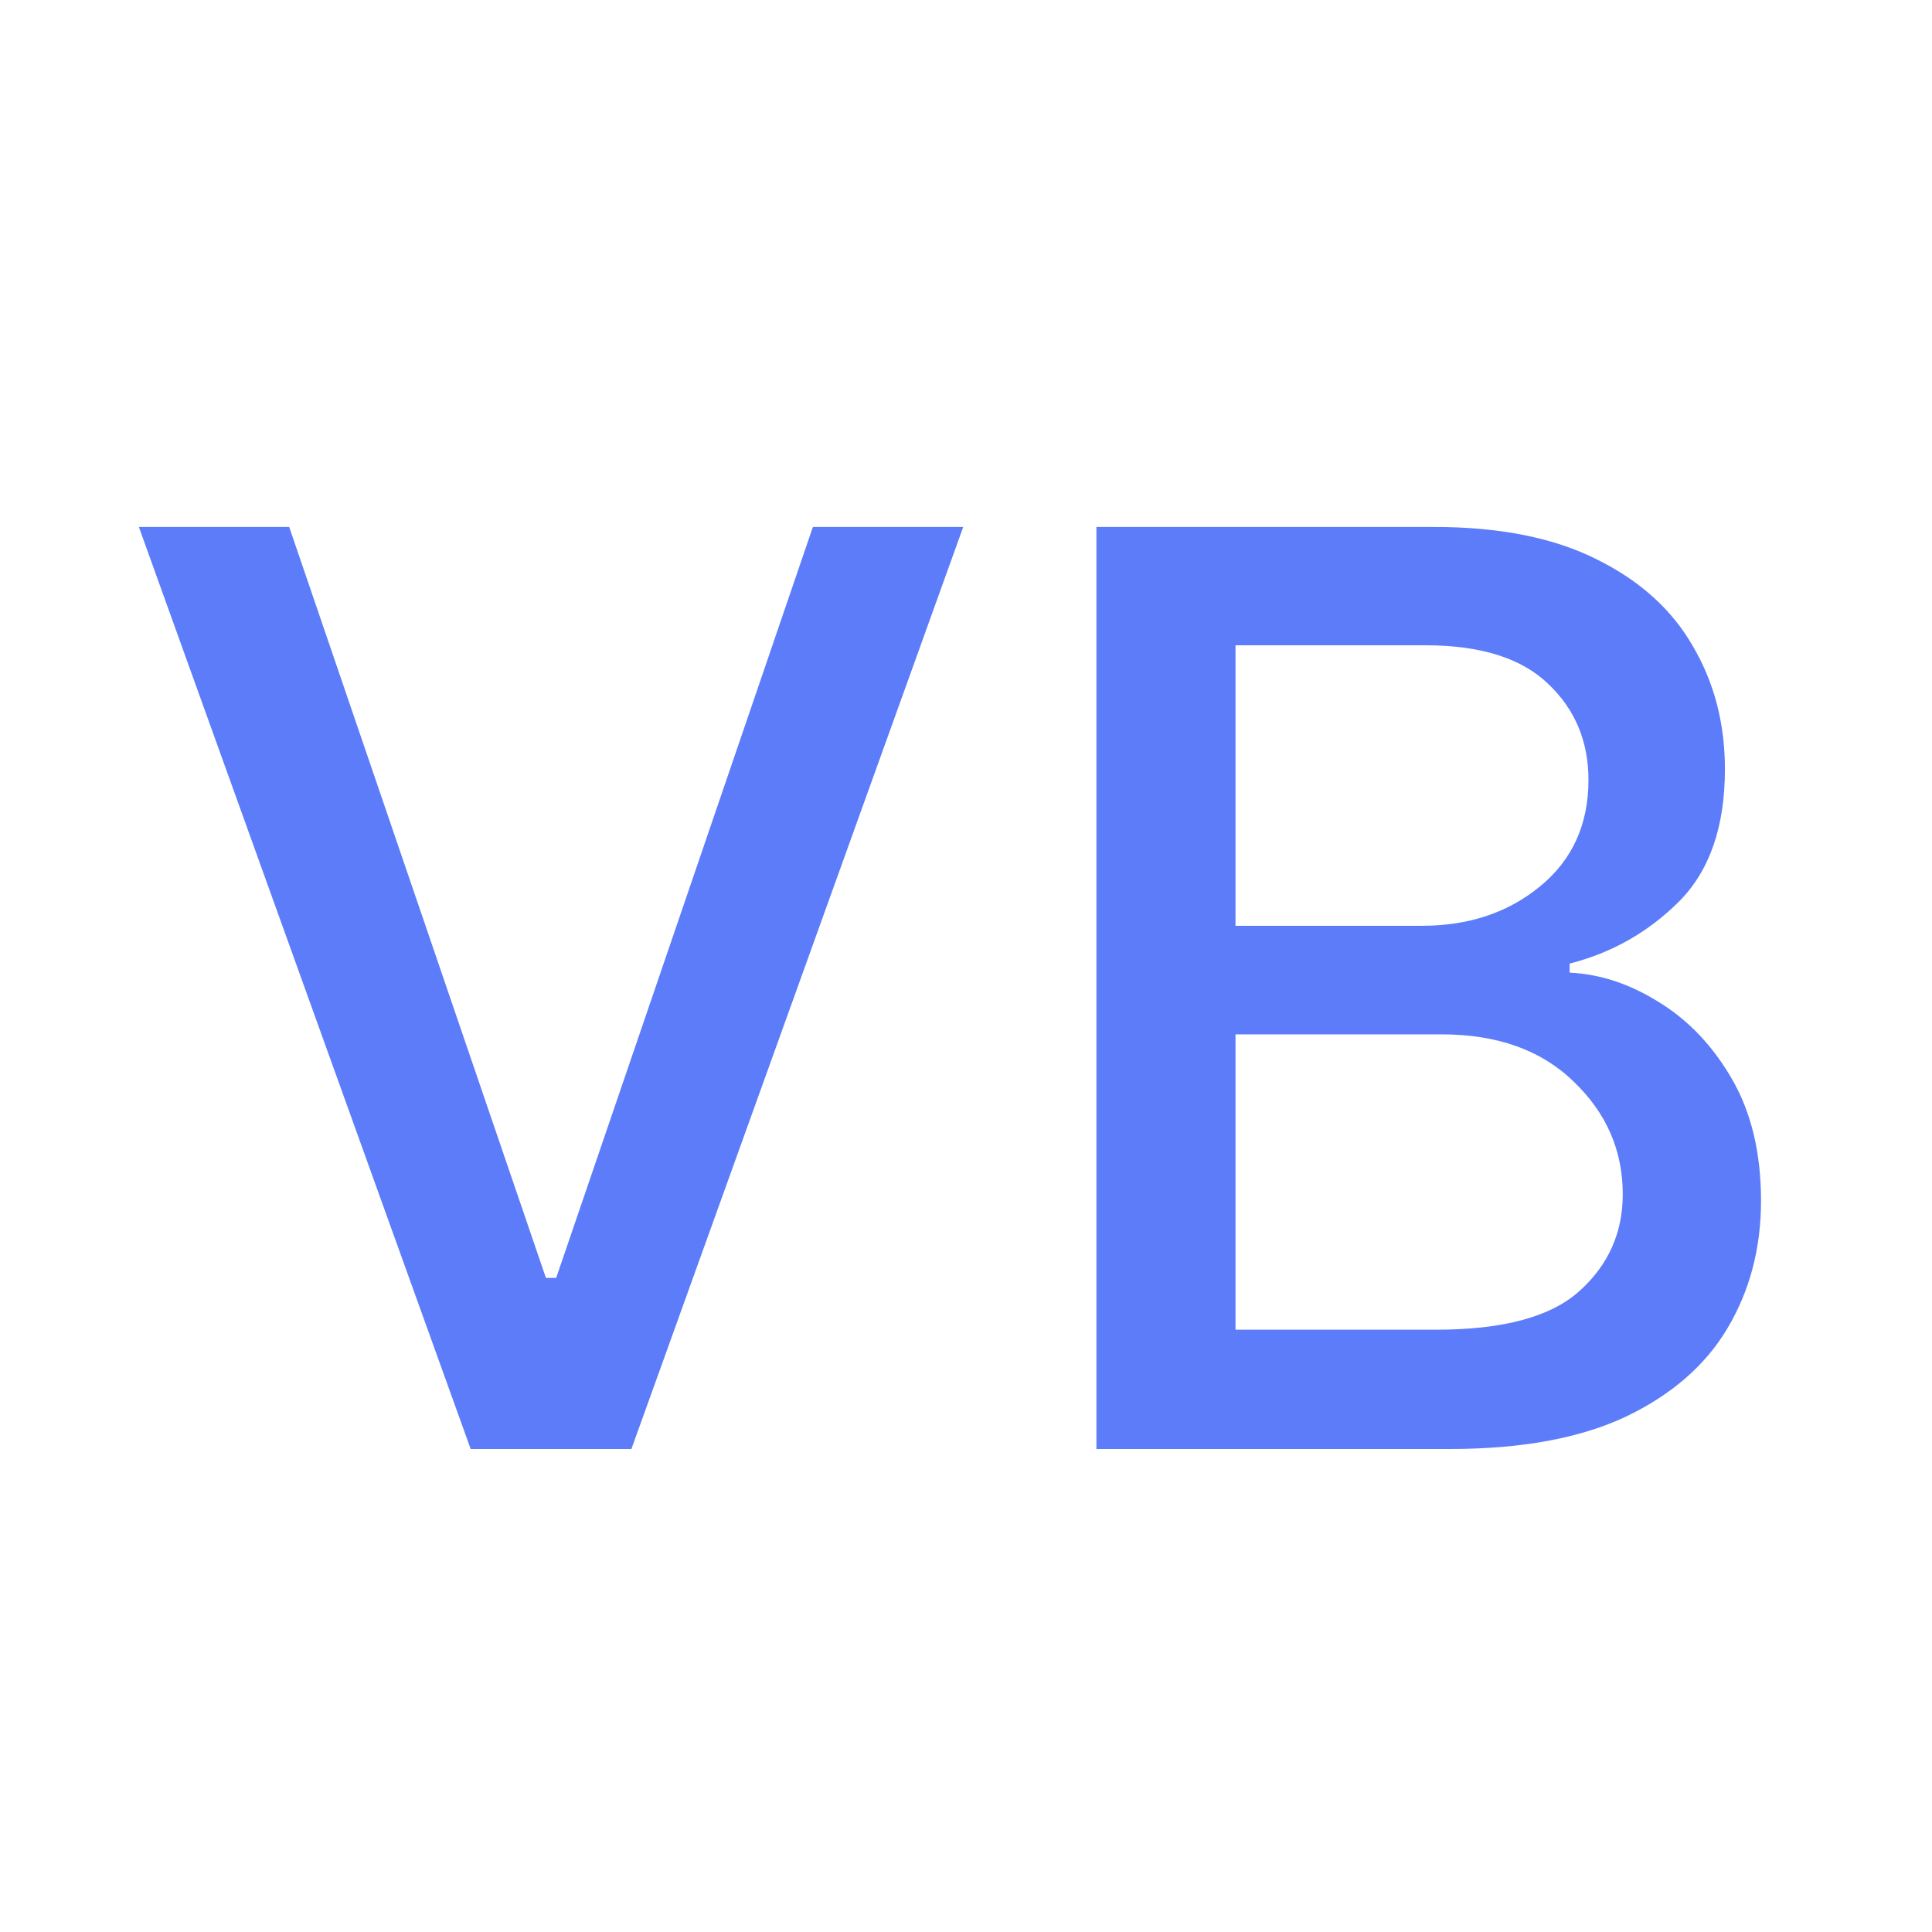 <svg width="16" height="16" viewBox="0 0 16 16" fill="none" xmlns="http://www.w3.org/2000/svg">
<path d="M2.395 4.364L4.521 10.583H4.606L6.732 4.364H7.977L5.229 12H3.898L1.15 4.364H2.395ZM9.08 12V4.364H11.876C12.418 4.364 12.867 4.453 13.223 4.632C13.581 4.809 13.846 5.048 14.02 5.352C14.197 5.653 14.285 5.992 14.285 6.37C14.285 6.847 14.158 7.212 13.905 7.466C13.651 7.719 13.349 7.891 12.999 7.98V8.055C13.252 8.067 13.5 8.149 13.741 8.301C13.984 8.45 14.186 8.663 14.345 8.939C14.504 9.215 14.584 9.55 14.584 9.945C14.584 10.336 14.492 10.686 14.308 10.997C14.126 11.305 13.845 11.55 13.465 11.732C13.085 11.911 12.599 12 12.007 12H9.08ZM10.232 11.012H11.895C12.449 11.012 12.845 10.905 13.081 10.691C13.319 10.477 13.439 10.21 13.439 9.89C13.439 9.527 13.303 9.216 13.032 8.957C12.764 8.696 12.399 8.566 11.936 8.566H10.232V11.012ZM10.232 7.667H11.776C12.164 7.667 12.49 7.558 12.756 7.339C13.022 7.12 13.155 6.827 13.155 6.459C13.155 6.141 13.045 5.876 12.823 5.665C12.602 5.451 12.263 5.344 11.806 5.344H10.232V7.667Z" fill="#5C7CFA"/>
</svg>
